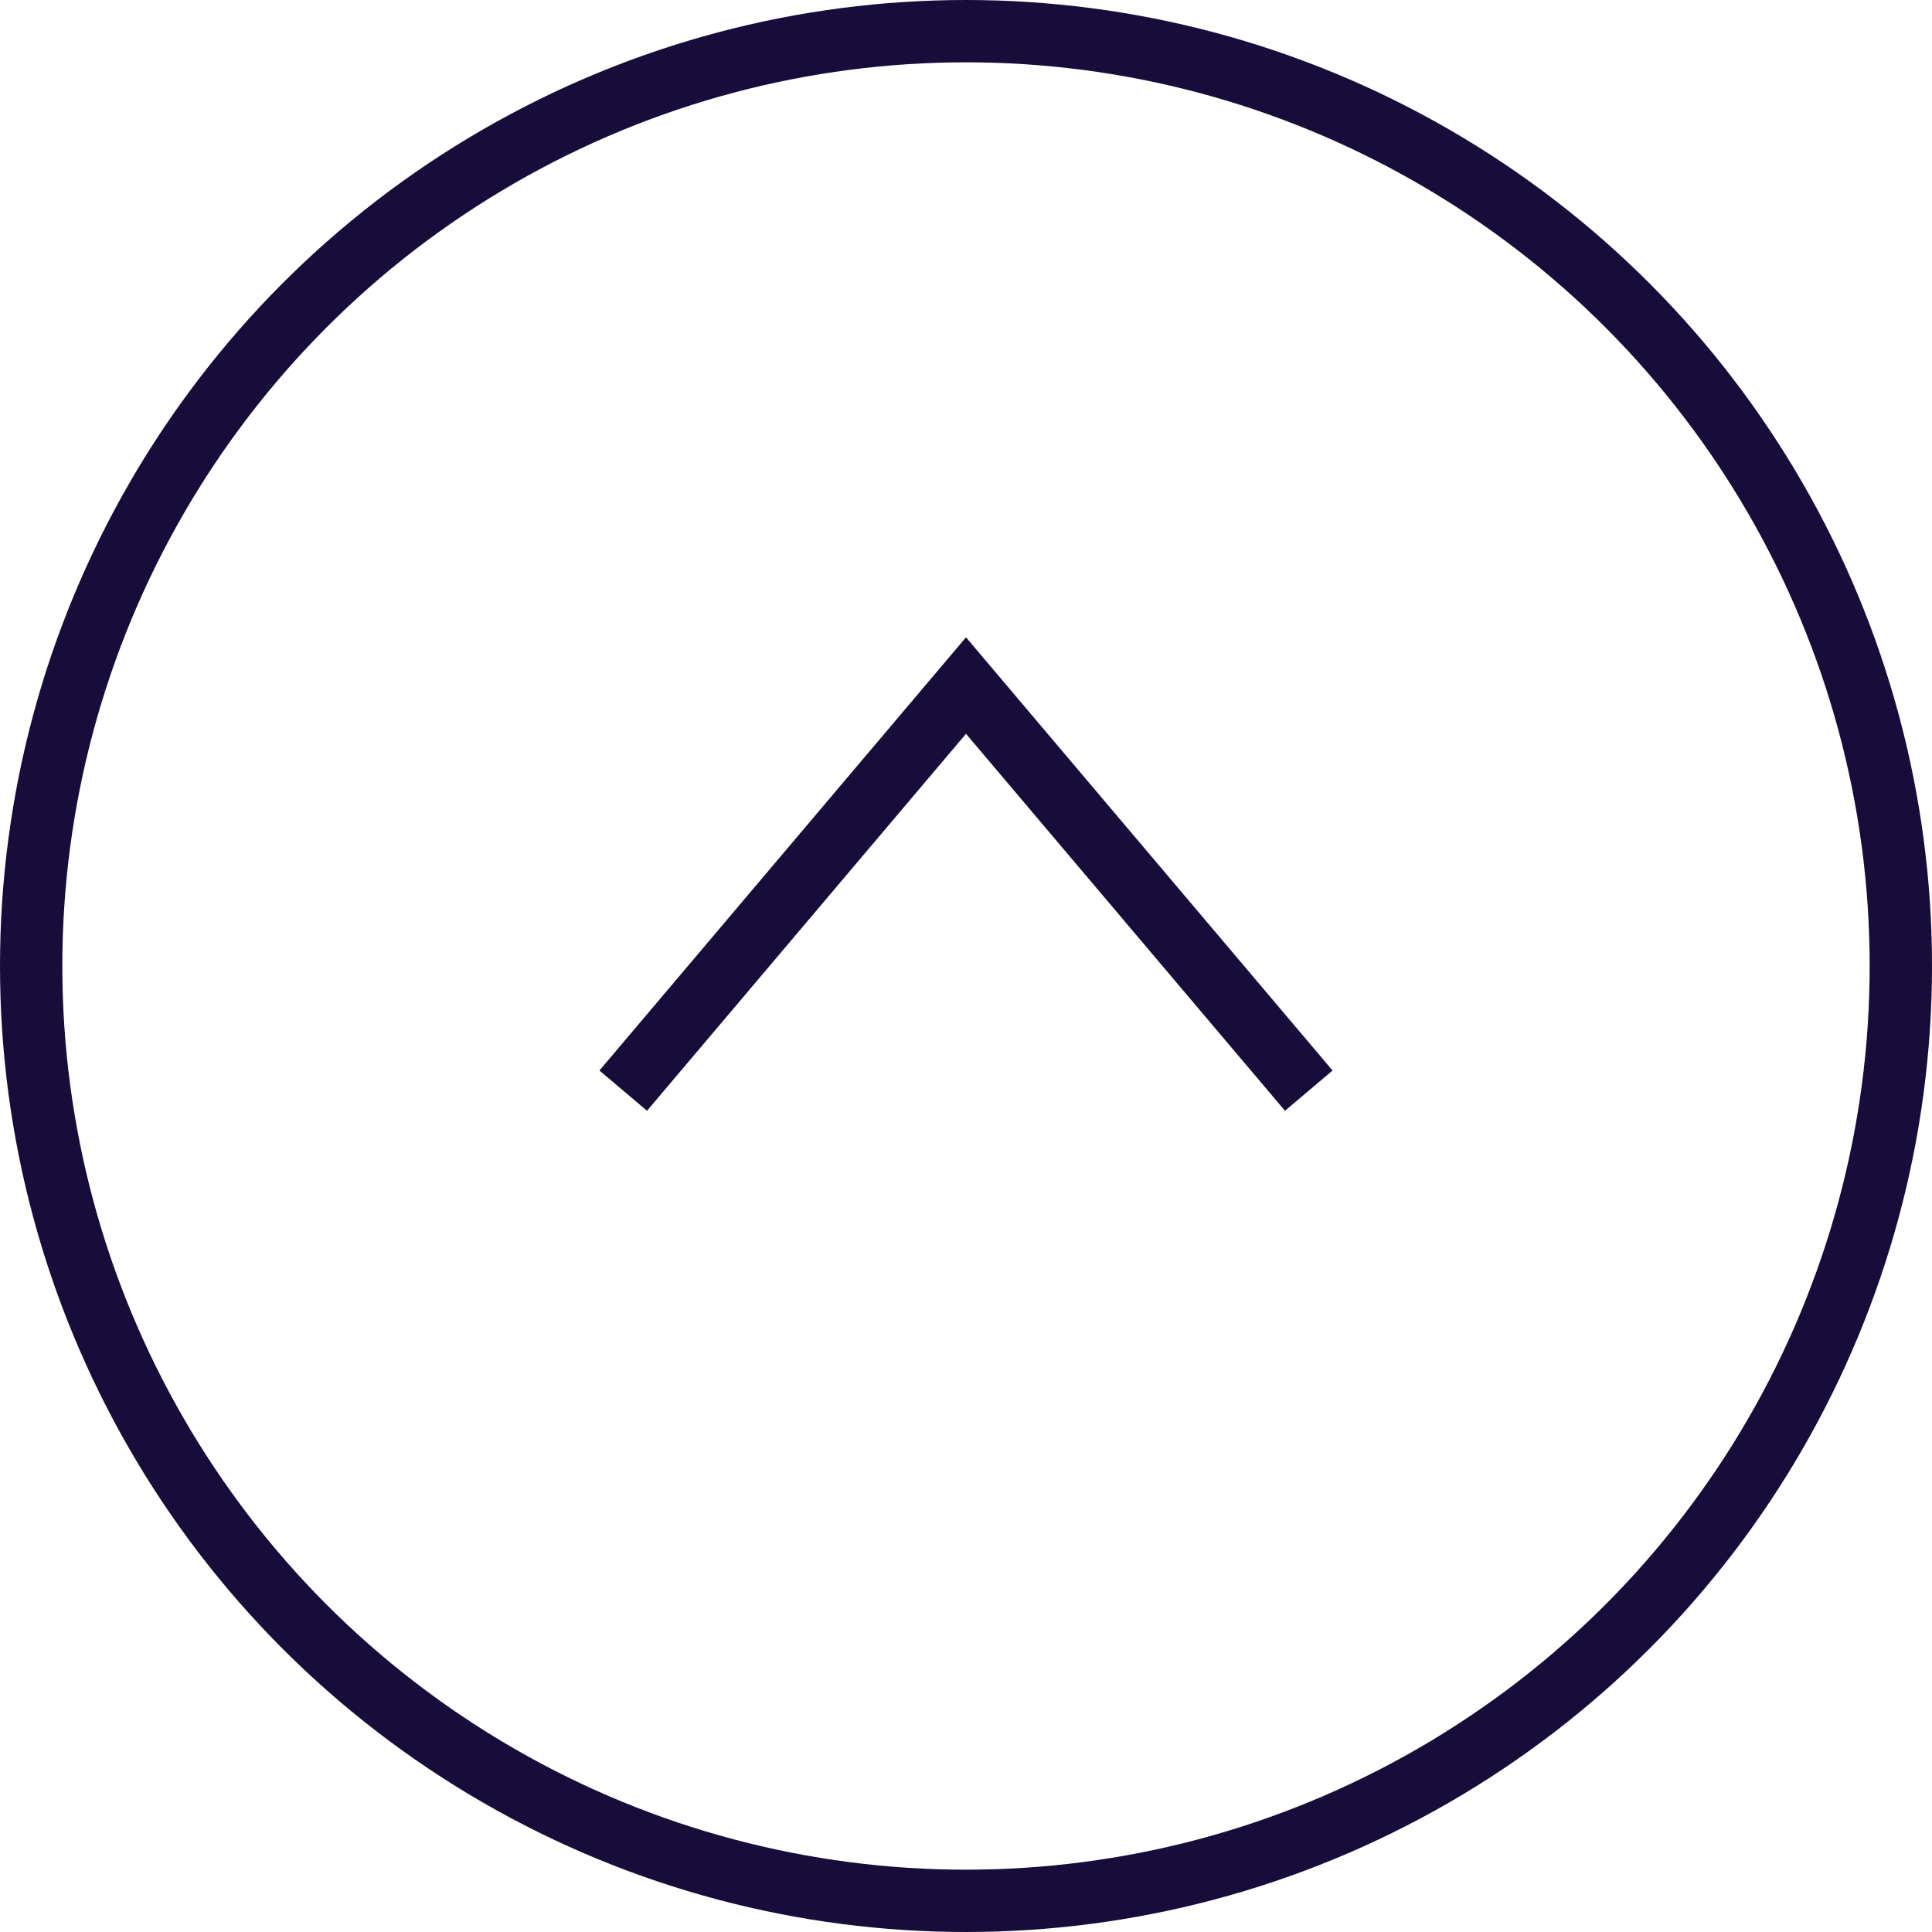 <svg xmlns="http://www.w3.org/2000/svg" width="62" height="62" viewBox="0 0 62 62"><defs><style>.a{fill:none;stroke:#170c3a;stroke-miterlimit:10;stroke-width:2px;}</style></defs><g transform="translate(-959 -2231)"><path class="a" d="M43,36,32,23,21,36" transform="translate(958 2230)"/><circle class="a" cx="30" cy="30" r="30" transform="translate(960 2232)"/></g></svg>